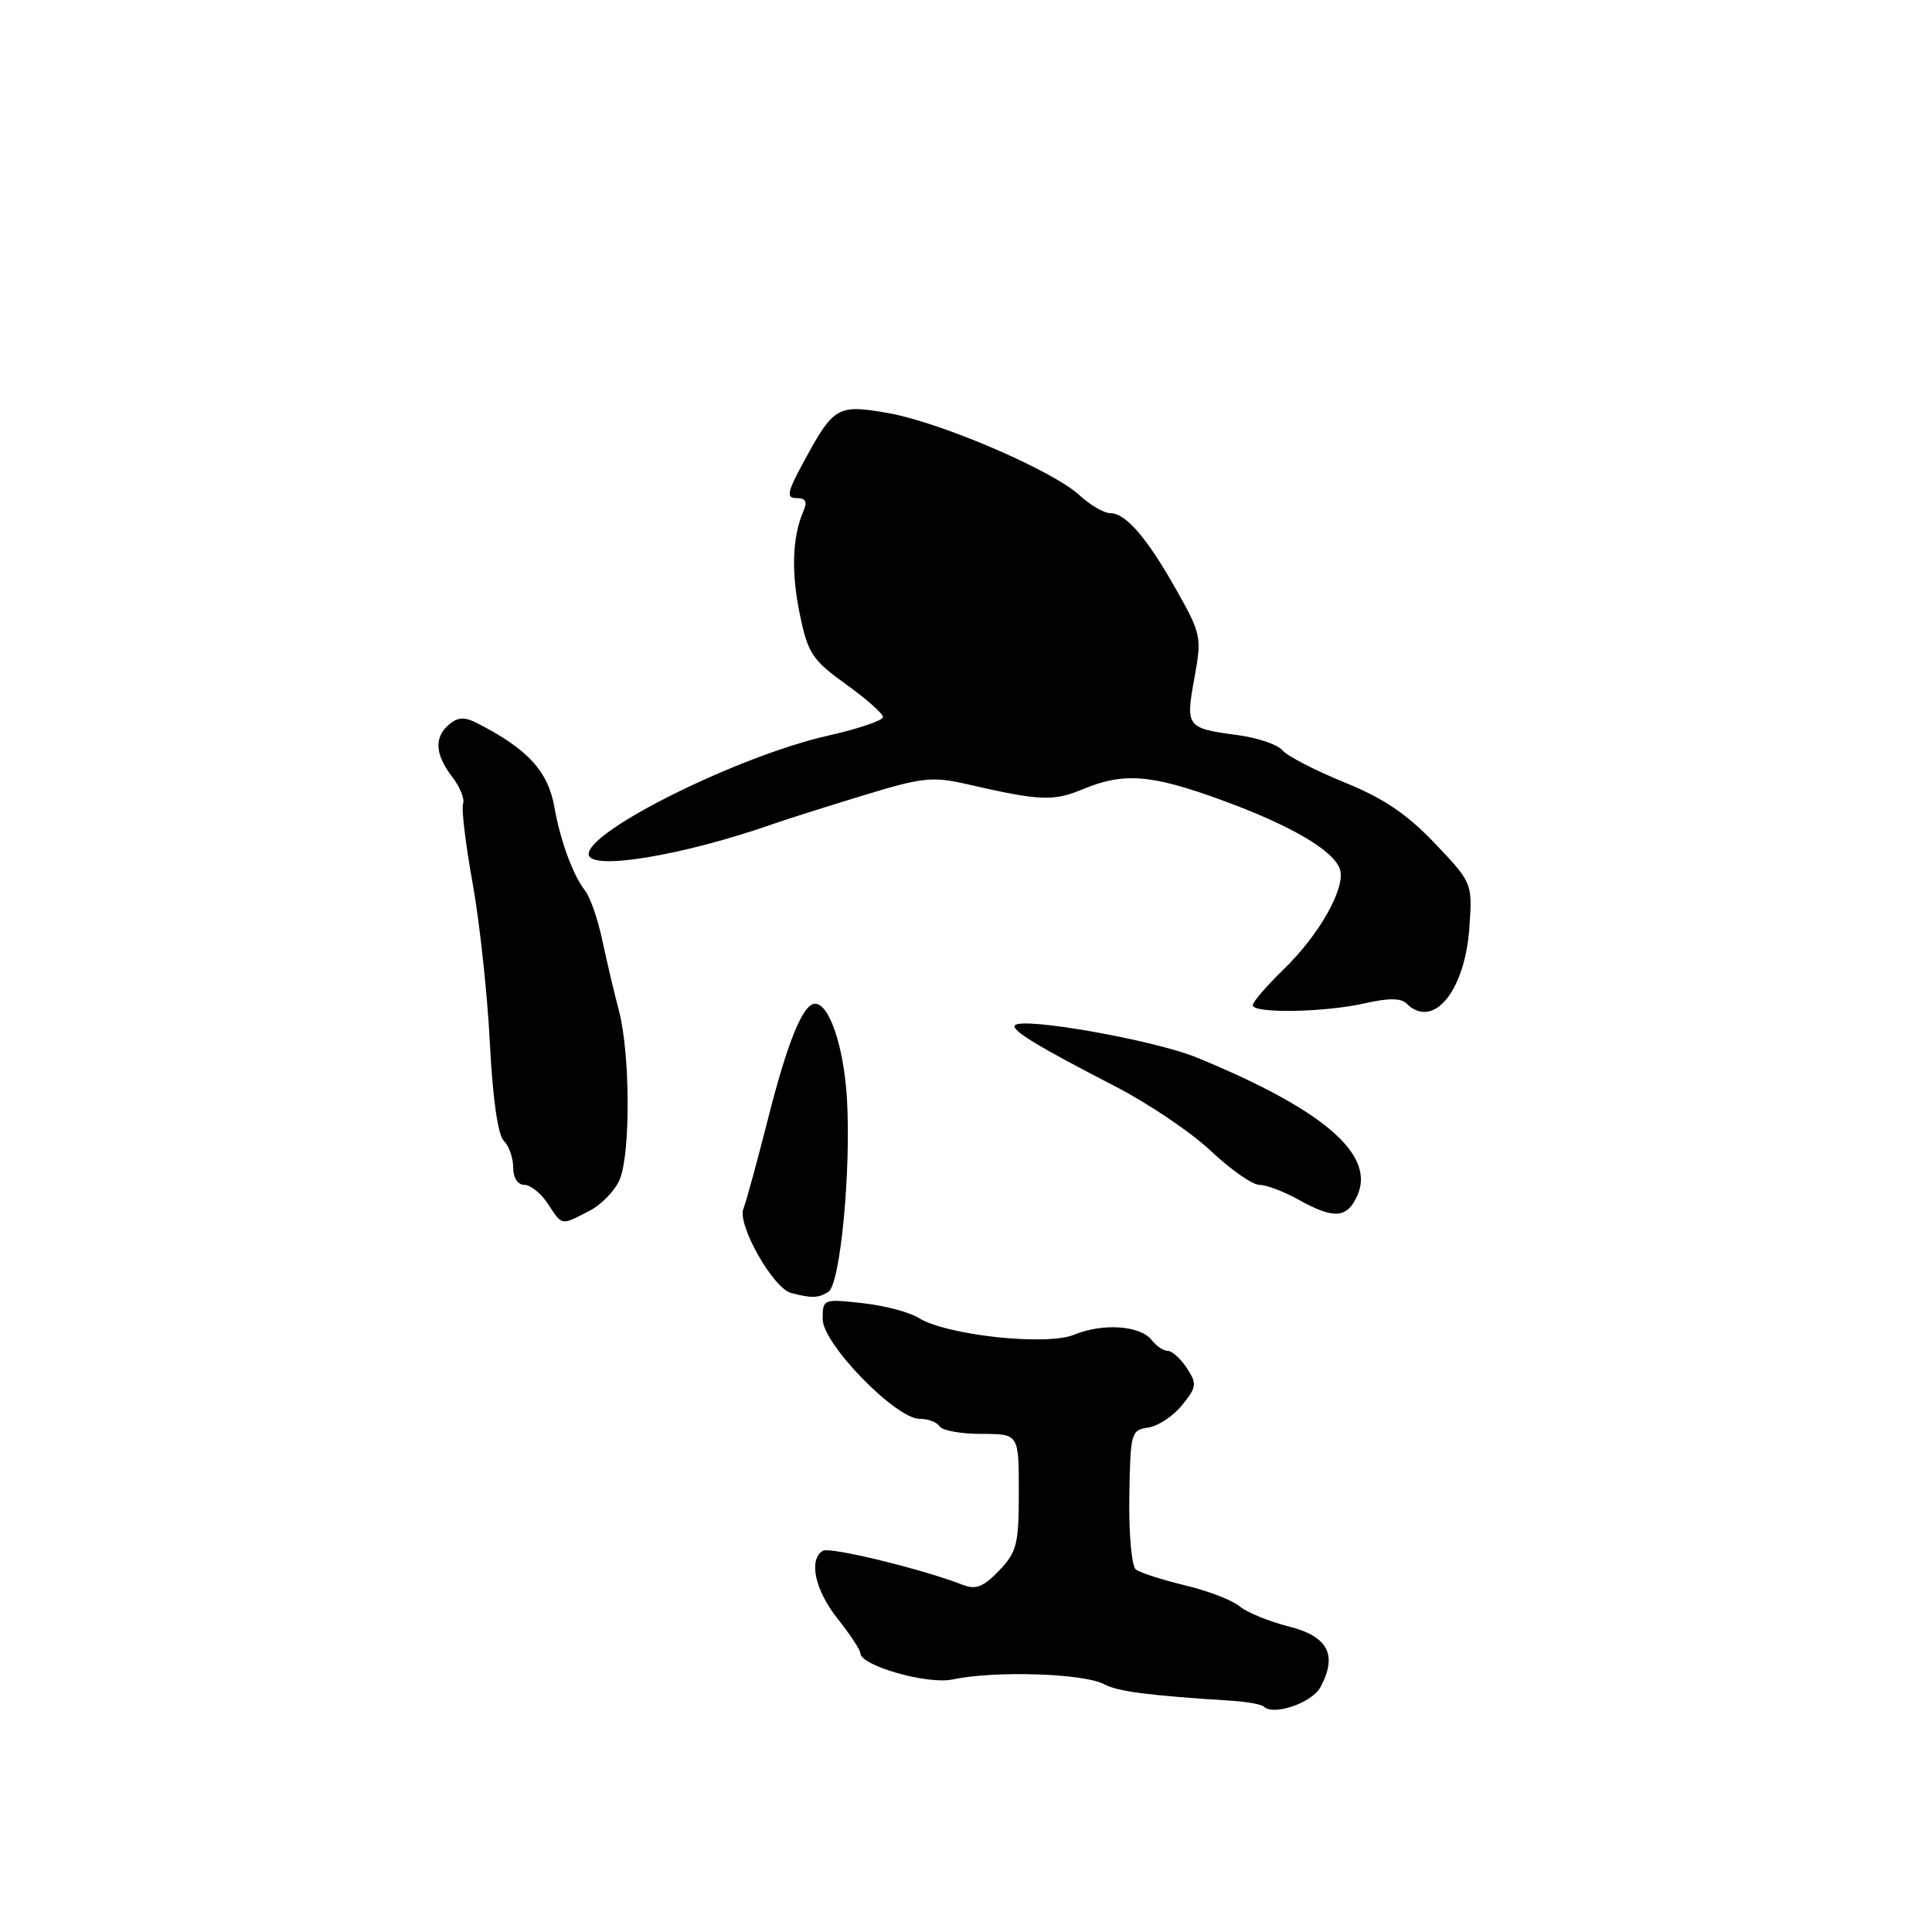 <?xml version="1.0" encoding="UTF-8" standalone="no"?>
<!DOCTYPE svg PUBLIC "-//W3C//DTD SVG 1.1//EN" "http://www.w3.org/Graphics/SVG/1.1/DTD/svg11.dtd" >
<svg xmlns="http://www.w3.org/2000/svg" xmlns:xlink="http://www.w3.org/1999/xlink" version="1.1" viewBox="0 0 256 256">
 <g >
 <path fill="currentColor"
d=" M 174.97 223.55 C 177.26 219.27 175.98 216.83 170.75 215.51 C 168.14 214.85 165.21 213.65 164.25 212.84 C 163.29 212.03 160.03 210.78 157.00 210.06 C 153.97 209.33 151.05 208.39 150.50 207.96 C 149.95 207.52 149.56 203.21 149.64 198.34 C 149.77 189.86 149.87 189.49 152.14 189.16 C 153.44 188.98 155.46 187.64 156.63 186.19 C 158.57 183.79 158.63 183.36 157.26 181.28 C 156.44 180.03 155.31 179.00 154.75 179.00 C 154.18 179.00 153.22 178.36 152.61 177.57 C 151.11 175.63 146.13 175.29 142.35 176.85 C 138.69 178.37 125.43 176.94 121.72 174.63 C 120.50 173.86 117.14 172.98 114.25 172.67 C 109.07 172.10 109.00 172.13 109.01 174.80 C 109.01 178.07 118.68 188.00 121.85 188.00 C 122.97 188.00 124.16 188.45 124.50 189.00 C 124.84 189.55 127.34 190.00 130.06 190.00 C 135.00 190.00 135.00 190.00 135.00 197.70 C 135.00 204.63 134.74 205.66 132.38 208.12 C 130.34 210.25 129.30 210.67 127.63 210.02 C 122.22 207.91 109.94 204.92 109.02 205.49 C 107.11 206.67 107.99 210.72 111.00 214.50 C 112.65 216.58 114.00 218.63 114.00 219.05 C 114.00 220.71 122.89 223.24 126.21 222.54 C 131.76 221.35 143.61 221.72 146.31 223.17 C 148.13 224.14 152.17 224.66 163.22 225.36 C 165.26 225.49 167.17 225.84 167.46 226.13 C 168.73 227.40 173.85 225.64 174.97 223.55 Z  M 109.77 171.17 C 111.35 170.16 112.79 155.04 112.22 145.50 C 111.80 138.66 109.89 133.00 108.00 133.00 C 106.40 133.00 104.34 138.05 101.70 148.50 C 100.30 154.00 98.87 159.26 98.50 160.18 C 97.68 162.28 102.44 170.70 104.81 171.32 C 107.54 172.04 108.43 172.02 109.77 171.17 Z  M 78.09 160.45 C 79.74 159.60 81.56 157.69 82.15 156.20 C 83.56 152.61 83.49 139.62 82.03 134.00 C 81.38 131.53 80.37 127.25 79.79 124.50 C 79.20 121.75 78.18 118.83 77.52 118.00 C 75.95 116.03 74.23 111.36 73.47 107.00 C 72.62 102.19 69.97 99.28 63.28 95.85 C 61.58 94.97 60.70 95.00 59.53 95.98 C 57.50 97.66 57.63 99.96 59.92 102.94 C 60.95 104.28 61.60 105.88 61.36 106.50 C 61.12 107.12 61.69 111.87 62.63 117.06 C 63.56 122.25 64.59 131.77 64.91 138.20 C 65.28 145.51 65.97 150.38 66.75 151.15 C 67.44 151.84 68.00 153.43 68.00 154.70 C 68.00 156.06 68.60 157.00 69.48 157.00 C 70.29 157.00 71.69 158.12 72.59 159.50 C 74.53 162.45 74.30 162.41 78.09 160.45 Z  M 179.84 158.45 C 182.32 153.00 175.40 147.04 158.56 140.12 C 152.97 137.83 135.59 134.74 134.49 135.85 C 133.88 136.45 137.50 138.66 147.70 143.91 C 152.11 146.18 157.85 150.05 160.46 152.52 C 163.07 154.98 165.96 157.00 166.87 157.00 C 167.78 157.00 170.10 157.87 172.02 158.94 C 176.73 161.57 178.47 161.46 179.84 158.45 Z  M 180.91 132.93 C 183.94 132.24 185.64 132.24 186.36 132.96 C 189.90 136.50 194.15 131.32 194.71 122.78 C 195.10 117.01 195.08 116.97 190.12 111.74 C 186.42 107.86 183.31 105.76 178.10 103.65 C 174.23 102.07 170.56 100.17 169.93 99.42 C 169.30 98.66 166.64 97.76 164.02 97.41 C 157.21 96.50 157.08 96.34 158.26 89.87 C 159.25 84.48 159.16 84.01 155.99 78.37 C 152.05 71.34 149.19 68.00 147.13 68.00 C 146.29 68.00 144.46 66.93 143.05 65.63 C 139.54 62.37 124.72 55.99 117.77 54.75 C 111.02 53.55 110.49 53.85 106.61 60.98 C 104.29 65.24 104.13 66.00 105.54 66.00 C 106.76 66.00 107.01 66.48 106.45 67.75 C 104.98 71.15 104.82 75.83 105.99 81.44 C 107.05 86.58 107.64 87.46 112.08 90.66 C 114.79 92.60 117.00 94.56 117.00 95.01 C 117.00 95.47 113.74 96.57 109.75 97.47 C 98.00 100.11 78.00 110.00 78.00 113.17 C 78.00 115.44 90.43 113.40 102.50 109.16 C 104.15 108.58 109.45 106.90 114.28 105.43 C 122.28 102.98 123.51 102.85 128.28 103.94 C 137.78 106.12 139.59 106.20 143.44 104.59 C 148.87 102.32 152.52 102.60 161.80 105.99 C 171.03 109.35 176.73 112.69 177.55 115.19 C 178.34 117.62 174.83 123.86 170.08 128.45 C 167.84 130.63 166.00 132.76 166.00 133.20 C 166.00 134.32 175.63 134.15 180.91 132.93 Z "/>
</g>
</svg>